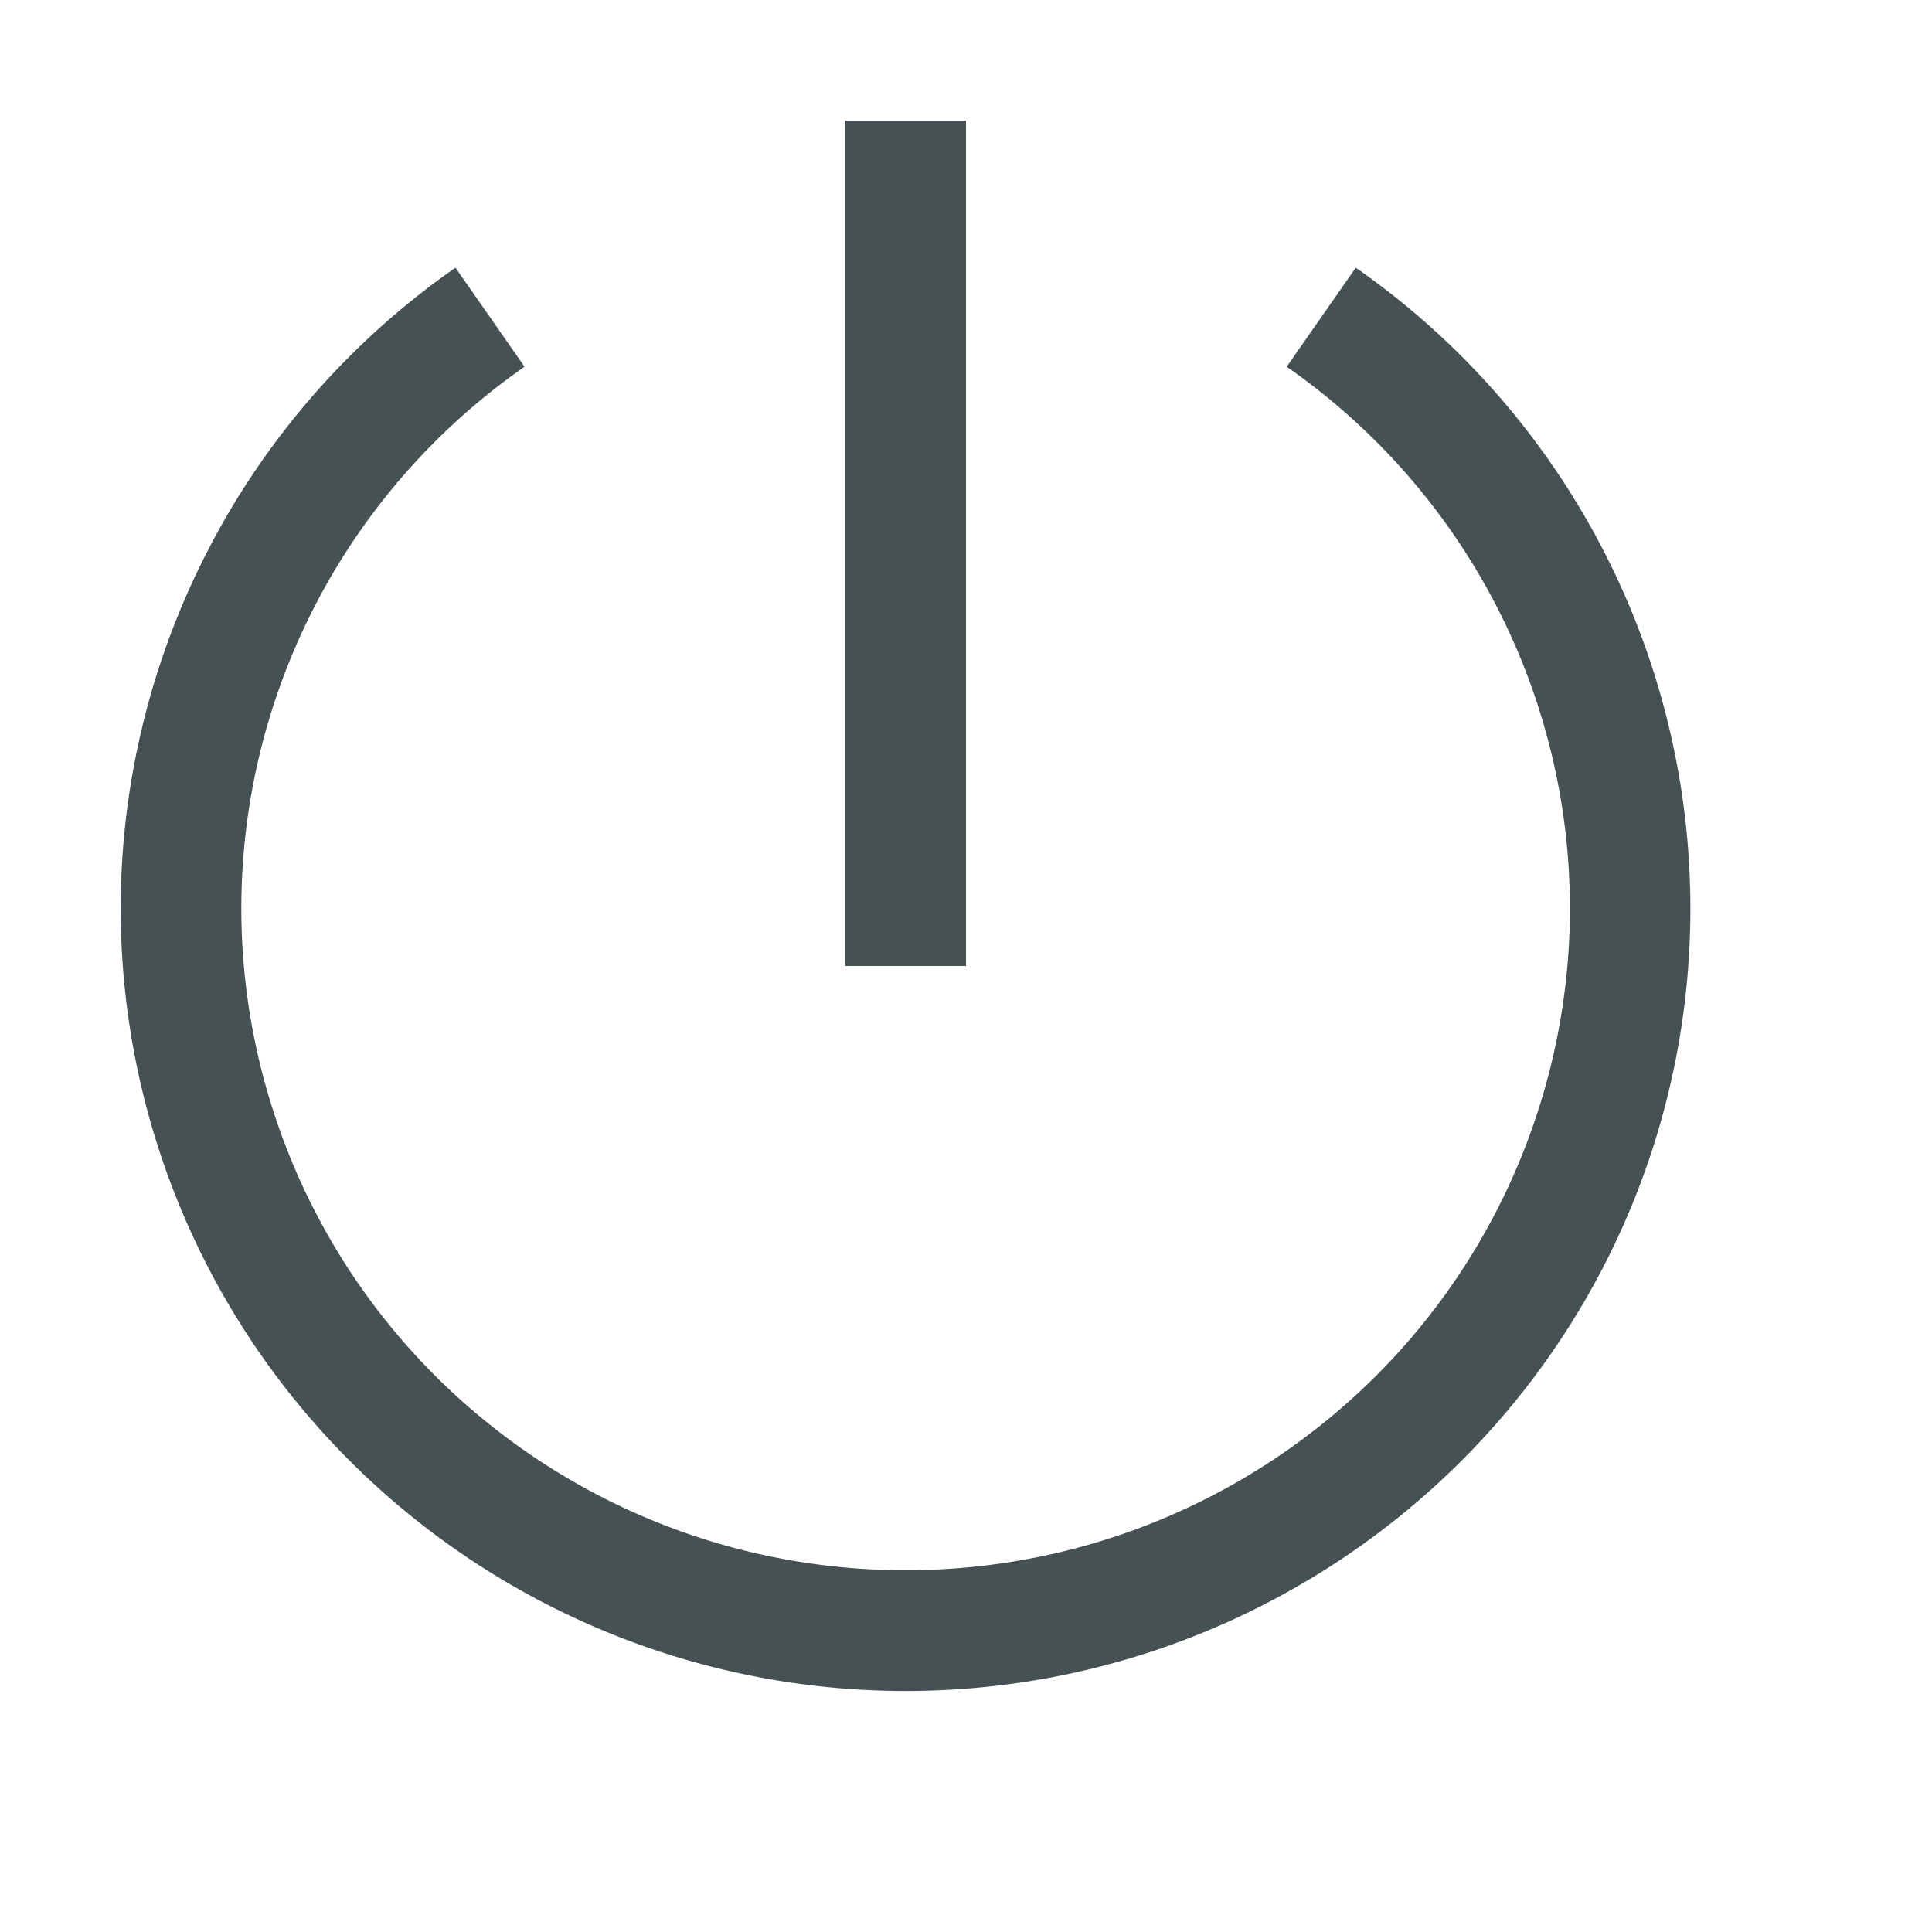 <svg xmlns="http://www.w3.org/2000/svg" width="16" height="16" fill="#465153" xmlns:v="https://vecta.io/nano"><path d="M1 7.43a6.46 6.46 0 0 0 .301 2.043c.853 2.696 3.365 4.531 6.199 4.531s5.346-1.836 6.199-4.531a6.47 6.47 0 0 0-2.471-7.256l-.572.82c1.968 1.373 2.812 3.853 2.09 6.135S9.903 13.004 7.5 13.004s-4.524-1.55-5.246-3.832.122-4.762 2.09-6.135l-.572-.82C2.03 3.432 1.031 5.39 1 7.43zM7 1v7h1V1z"/></svg>
